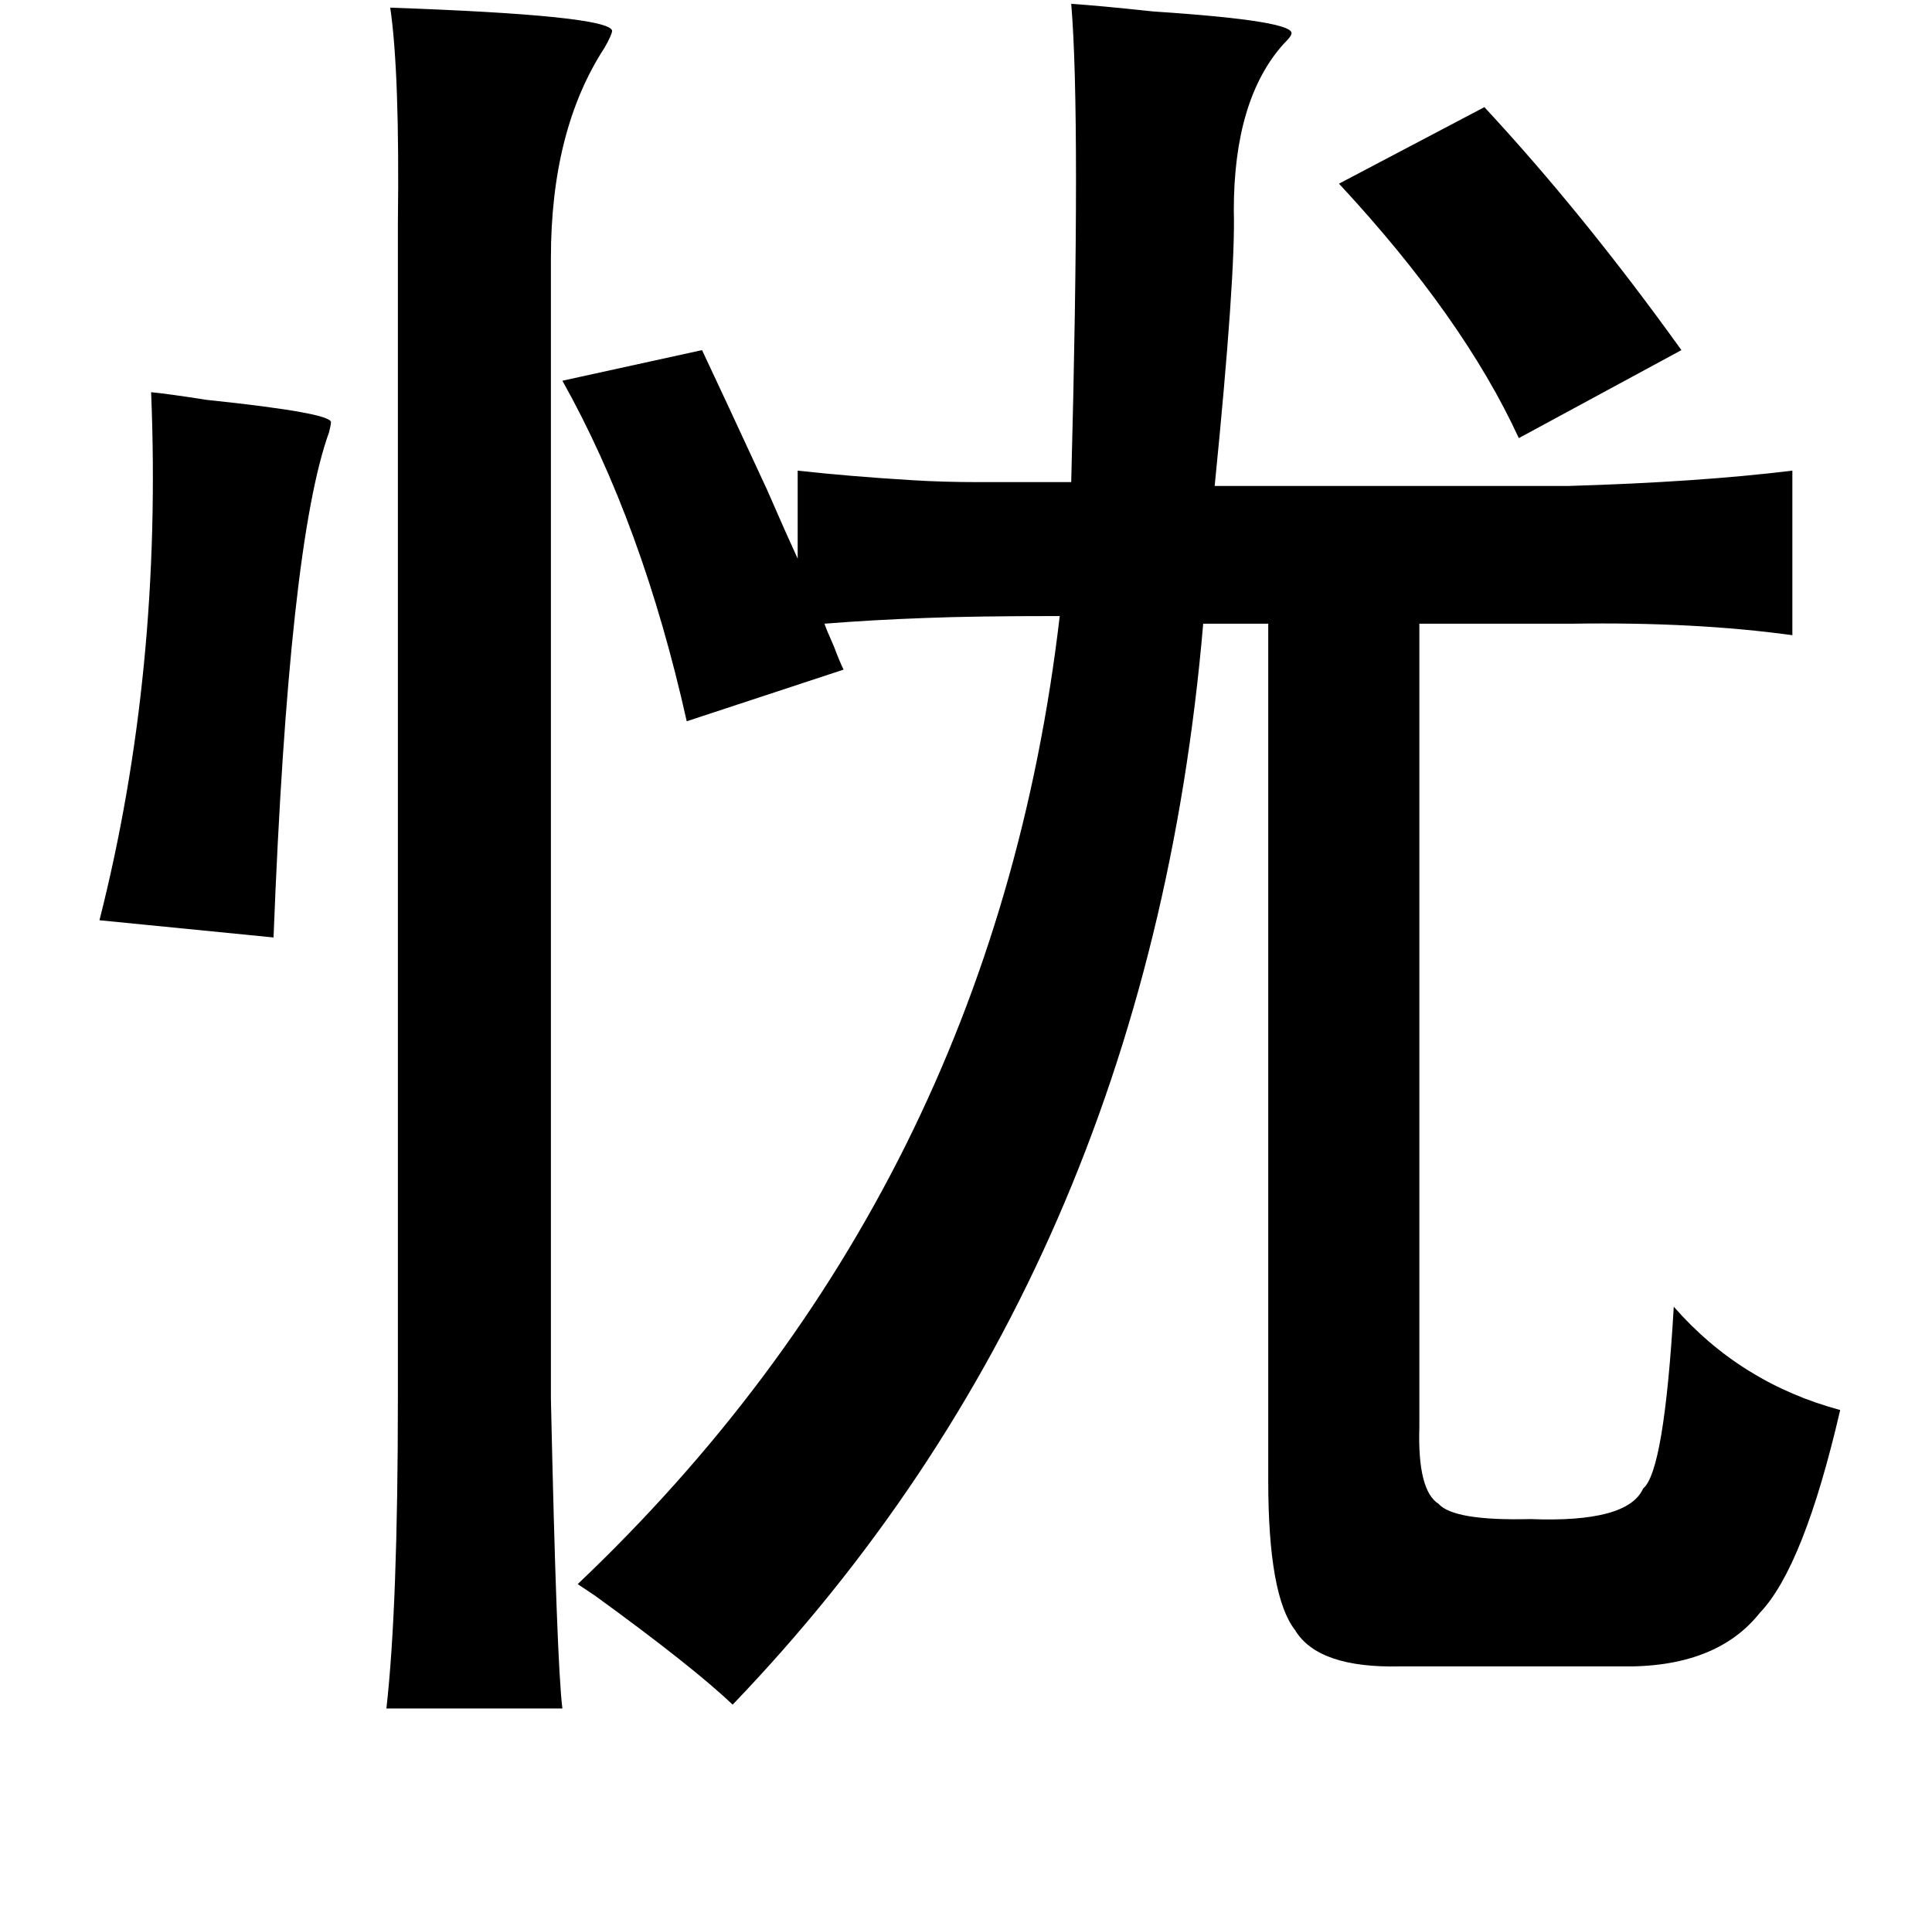<?xml version="1.0" standalone="no"?>
<!DOCTYPE svg PUBLIC "-//W3C//DTD SVG 1.1//EN" "http://www.w3.org/Graphics/SVG/1.1/DTD/svg11.dtd" >
<svg xmlns="http://www.w3.org/2000/svg" xmlns:xlink="http://www.w3.org/1999/xlink" version="1.1" viewBox="-10 0 1010 1000">
   <path fill="currentColor"
d="M550 2q15 1 43 4q76 5 72 12q0 1 -4 5q-26 29 -26 87q1 34 -10 144h185q68 -2 117 -8v86q-51 -7 -115 -6h-80v420q-1 33 10 40q8 9 48 8q51 2 59 -16q11 -9 16 -95q35 40 87 54q-19 82 -42 106q-23 29 -73 28h-115q-43 1 -55 -19q-14 -18 -14 -78v-448h-34
q-29 339 -246 565q-21 -20 -72 -57l-9 -6q217 -206 252 -506q-45 0 -70 1q-28 1 -53 3q1 3 5 12q3 8 5 12l-82 27q-23 -103 -65 -178l73 -16q9 19 34 73q10 23 16 36v-46q27 3 60 5q16 1 35 1h48q5 -191 0 -250zM766 56q52 56 103 127l-85 46q-29 -63 -94 -133zM69 205
q10 1 29 4q67 7 65 12q0 1 -1 5q-21 58 -29 264l-91 -9q33 -130 27 -276zM284 893h-92q6 -53 6 -162v-596v-18q1 -79 -4 -113q114 4 116 12q0 2 -4 9q-28 43 -28 110v596q3 138 6 162z" />
</svg>
